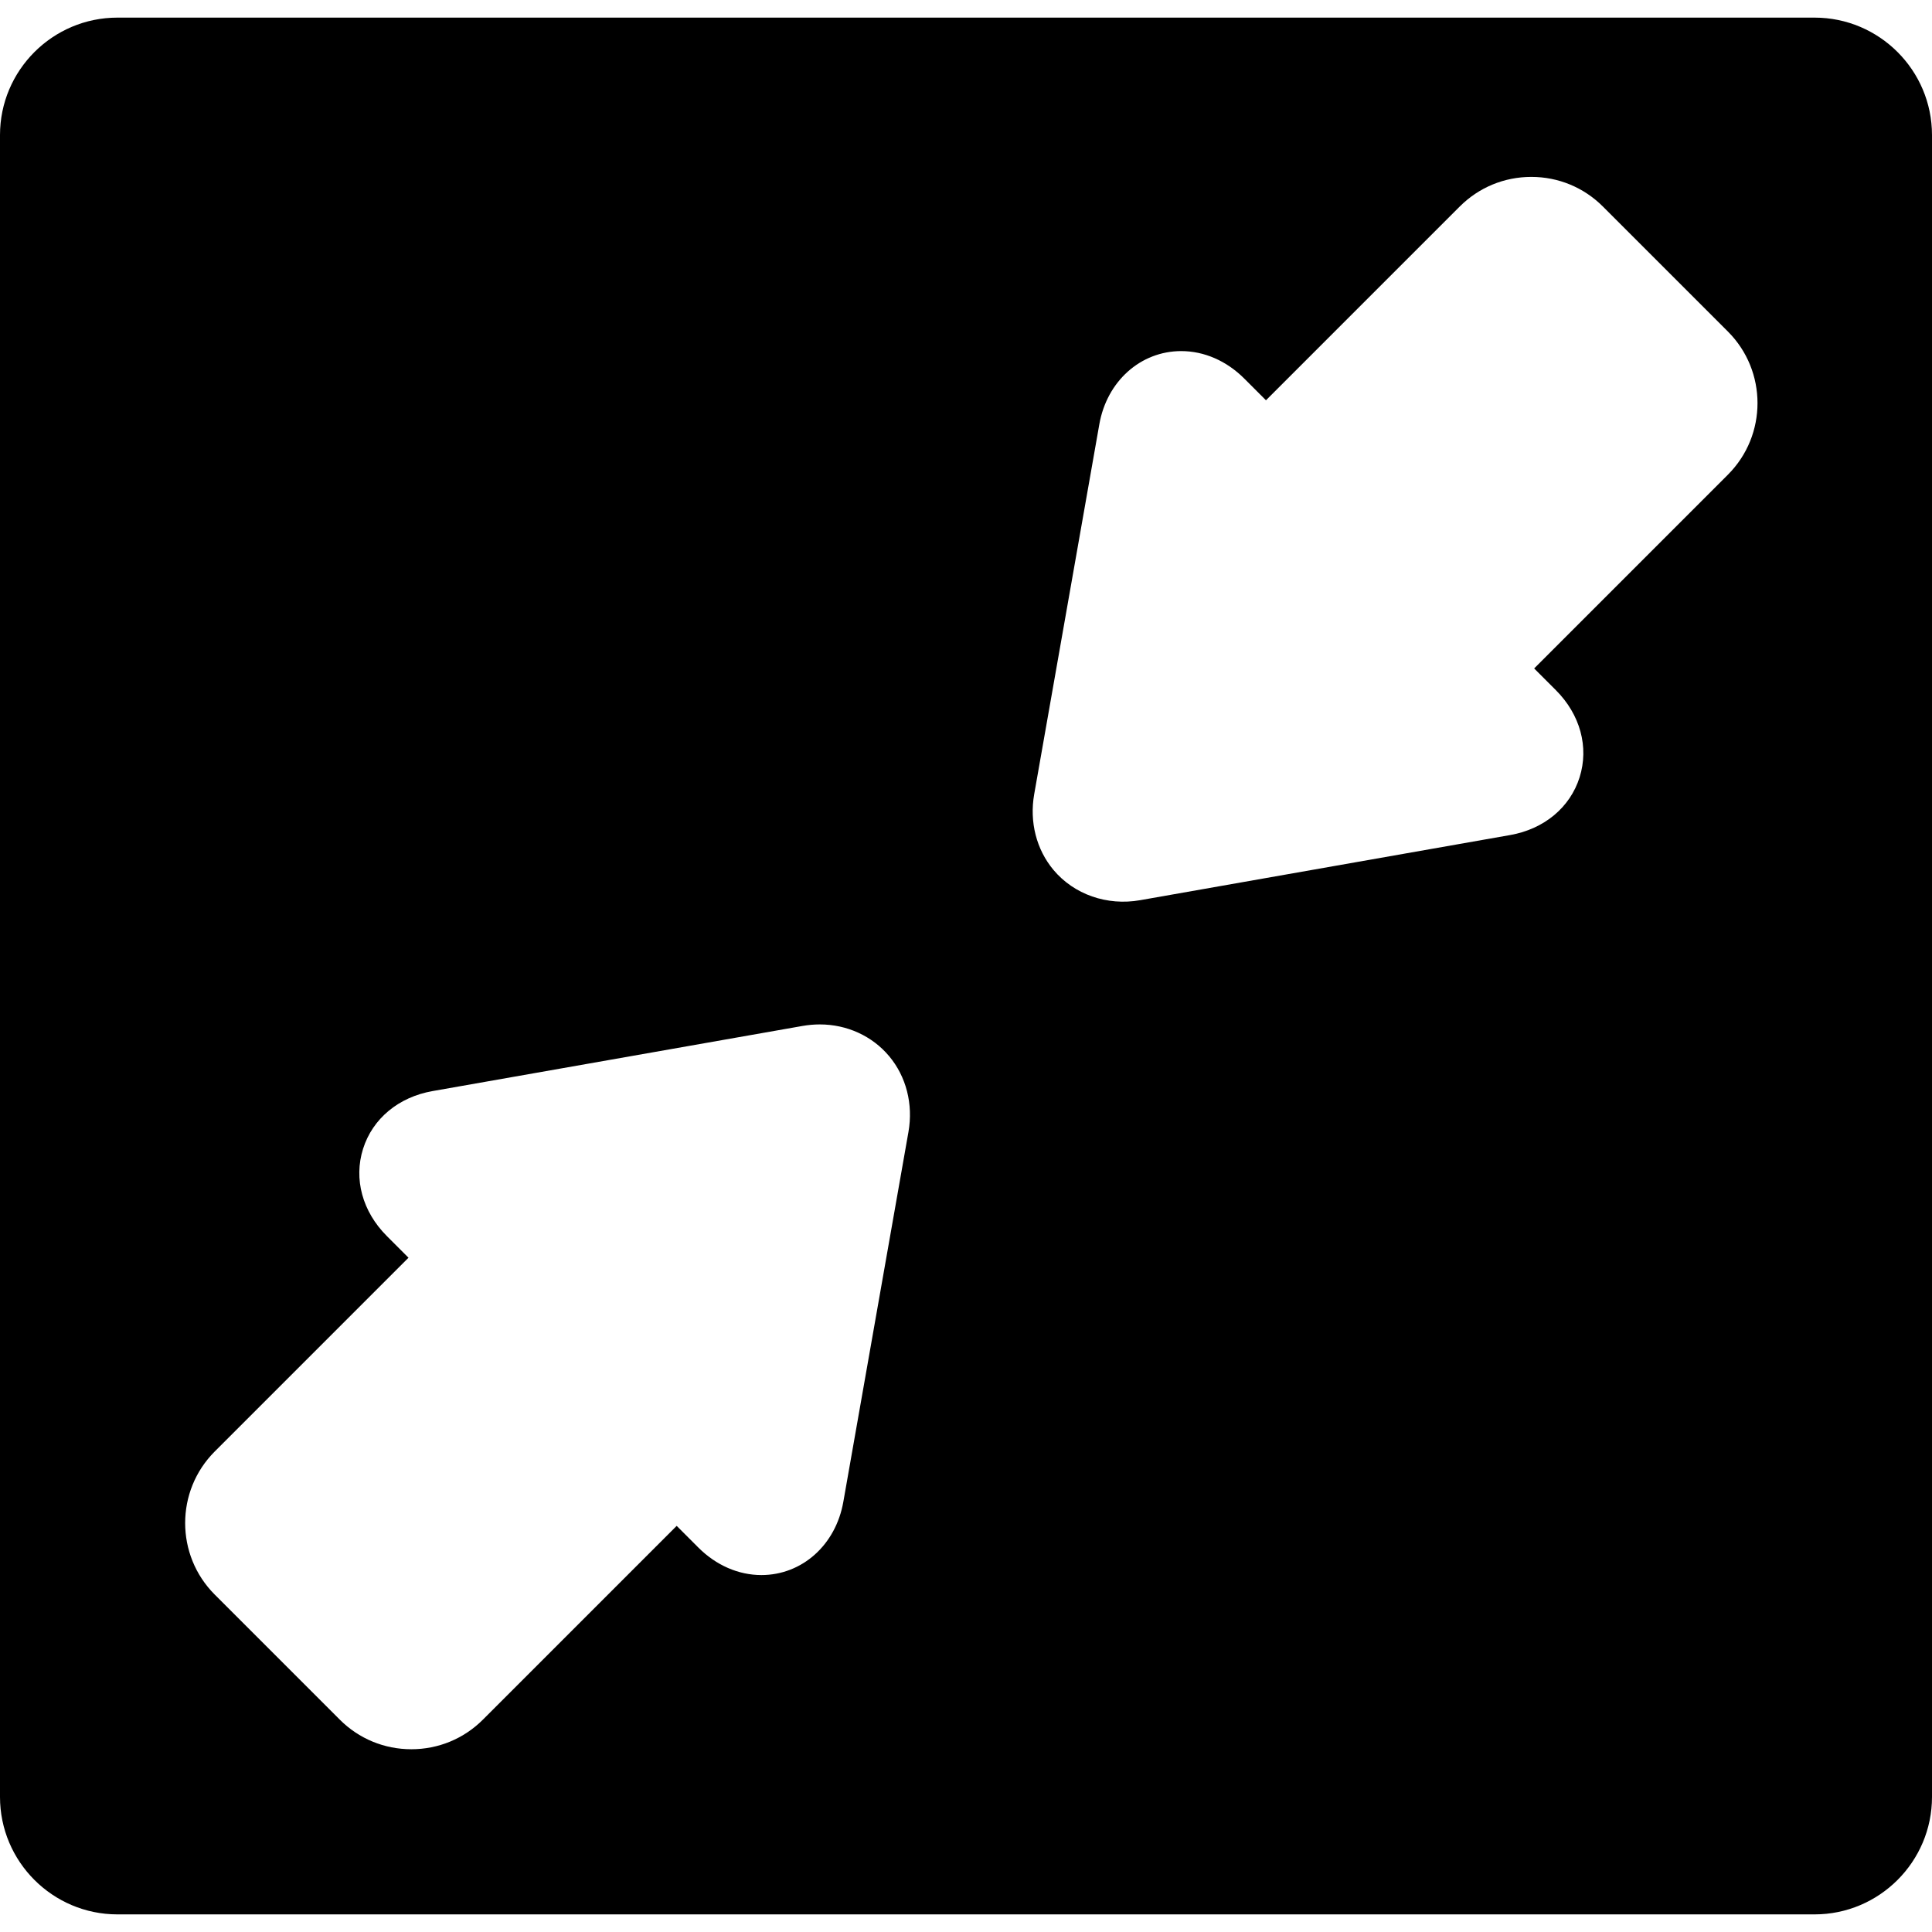 <?xml version="1.0" encoding="iso-8859-1"?>
<!-- Generator: Adobe Illustrator 17.1.0, SVG Export Plug-In . SVG Version: 6.00 Build 0)  -->
<!DOCTYPE svg PUBLIC "-//W3C//DTD SVG 1.1//EN" "http://www.w3.org/Graphics/SVG/1.1/DTD/svg11.dtd">
<svg version="1.1" id="Capa_1" xmlns="http://www.w3.org/2000/svg" xmlns:xlink="http://www.w3.org/1999/xlink" x="0px" y="0px"
	 viewBox="0 0 329 329" style="enable-background:new 0 0 329 329;" xml:space="preserve">
<path d="M309,3H20C8.972,3,0,11.972,0,23v283c0,11.028,8.972,20,20,20h289c11.028,0,20-8.972,20-20V23C329,11.972,320.028,3,309,3z
	 M154.7,192.76l-11.09,62.989c-1.291,7.34-7.029,12.467-13.953,12.467c-3.902,0-7.713-1.663-10.731-4.68l-3.695-3.696
	l-32.997,32.997c-3.249,3.251-7.578,5.041-12.186,5.041c-4.608,0-8.935-1.79-12.186-5.041l-21.293-21.293
	c-6.719-6.72-6.719-17.654,0.001-24.374l32.994-32.995l-3.691-3.691c-4.157-4.158-5.67-9.709-4.048-14.85
	c1.622-5.141,6.048-8.817,11.838-9.835l62.989-11.089c0.985-0.174,1.979-0.261,2.954-0.261h0.001c4.619,0,8.918,1.966,11.794,5.393
	C154.329,183.331,155.531,188.039,154.7,192.76z M294.246,80.833l-32.995,32.995l3.691,3.69c4.157,4.158,5.67,9.709,4.048,14.849
	c-1.623,5.141-6.048,8.818-11.837,9.835l-62.99,11.089c-5.643,0.999-11.265-0.979-14.75-5.132
	c-2.927-3.487-4.129-8.194-3.299-12.916l11.09-62.988c1.291-7.341,7.03-12.468,13.953-12.468c3.902,0,7.713,1.663,10.731,4.68
	l3.695,3.696l32.998-32.998c3.251-3.25,7.578-5.041,12.186-5.041c4.607,0,8.935,1.791,12.186,5.041l21.293,21.293
	C300.966,63.179,300.966,74.113,294.246,80.833z"/>
<g>
</g>
<g>
</g>
<g>
</g>
<g>
</g>
<g>
</g>
<g>
</g>
<g>
</g>
<g>
</g>
<g>
</g>
<g>
</g>
<g>
</g>
<g>
</g>
<g>
</g>
<g>
</g>
<g>
</g>
</svg>
